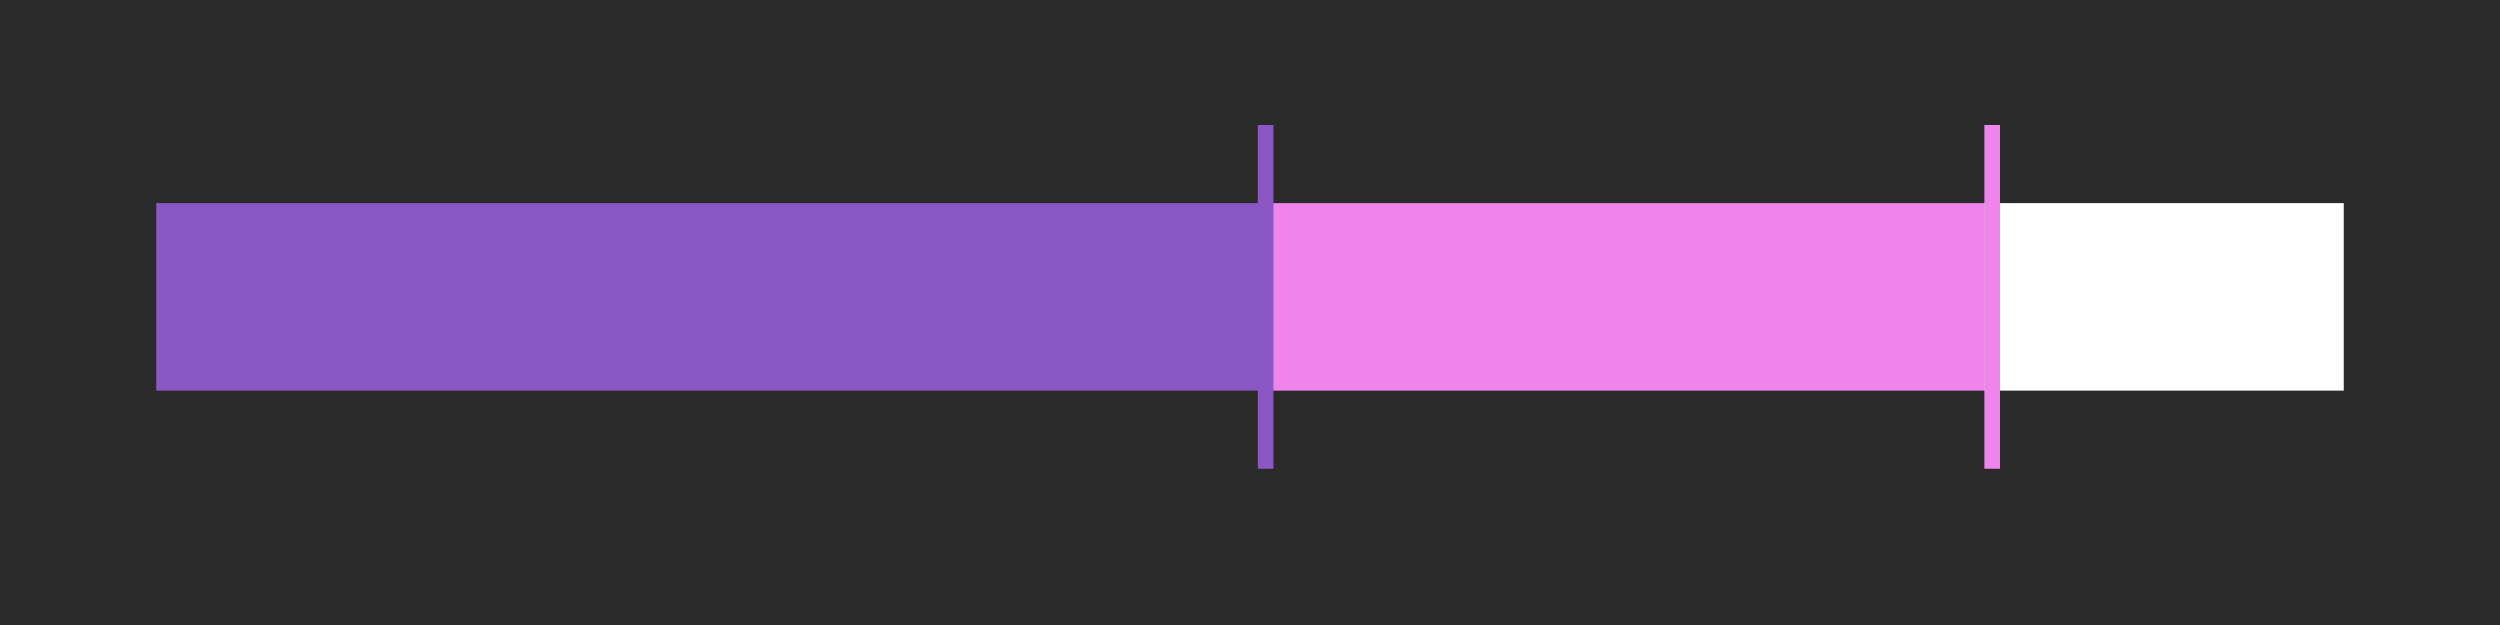 <svg width="320" height="80" viewBox="0 0 320 80" fill="none" xmlns="http://www.w3.org/2000/svg">
<rect width="320" height="80" fill="#2A2A2A"/>
<rect x="20" y="26" width="141" height="24" fill="#8B57C2"/>
<rect x="161" y="26" width="93" height="24" fill="#EF85EC"/>
<rect x="254" y="26" width="46" height="24" fill="white"/>
<line x1="162" y1="16" x2="162" y2="60" stroke="#8B57C2" stroke-width="2"/>
<line x1="255" y1="16" x2="255" y2="60" stroke="#EF85EC" stroke-width="2"/>
</svg>
